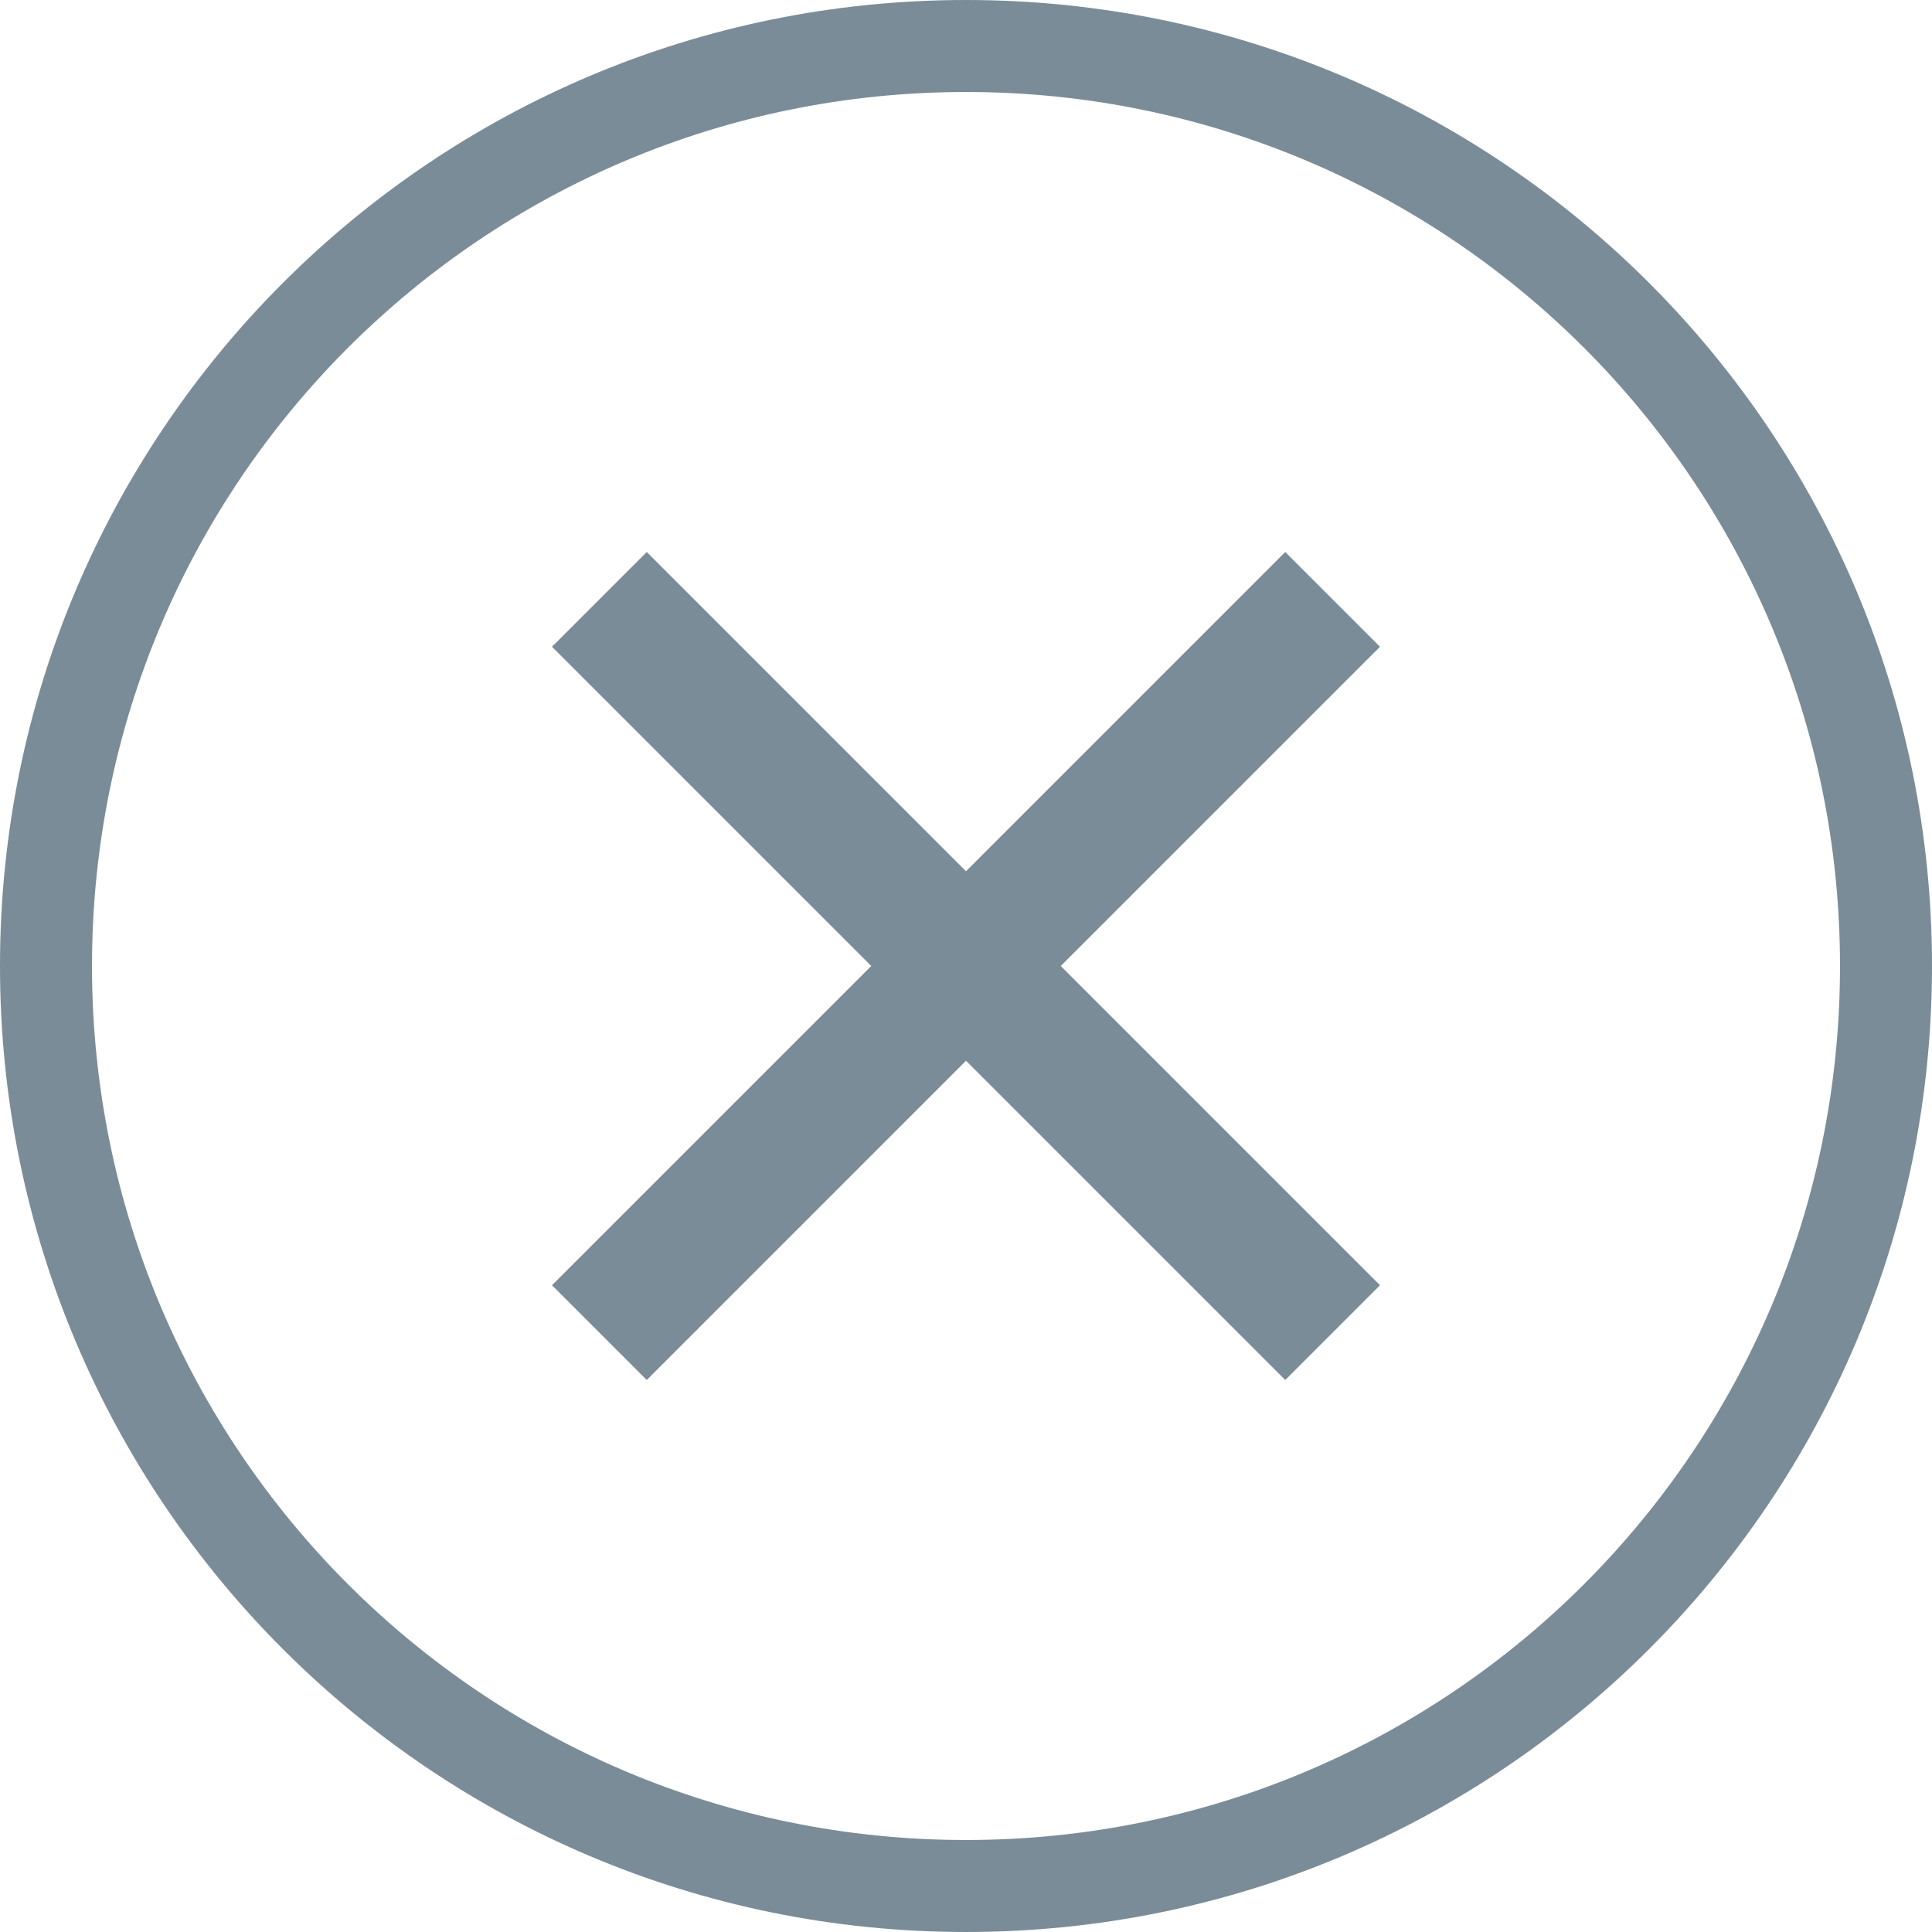 <?xml version="1.0" encoding="utf-8"?>
<!-- Generator: Adobe Illustrator 15.0.0, SVG Export Plug-In . SVG Version: 6.00 Build 0)  -->
<!DOCTYPE svg PUBLIC "-//W3C//DTD SVG 1.1//EN" "http://www.w3.org/Graphics/SVG/1.1/DTD/svg11.dtd">
<svg version="1.1" id="Layer_1" xmlns="http://www.w3.org/2000/svg" xmlns:xlink="http://www.w3.org/1999/xlink" x="0px" y="0px"
	 width="21px" height="21px" viewBox="0 0 21 21" enable-background="new 0 0 21 21" xml:space="preserve">
<path fill="#7A8C98" d="M6,7.03l3.47,3.47L6,13.97L7.03,15l3.47-3.47L13.97,15L15,13.97l-3.47-3.47L15,7.03L13.97,6L10.5,9.47
	L7.03,6L6,7.03z M1,10.5C1,5.25,5.25,1,10.5,1S20,5.25,20,10.5S15.75,20,10.5,20S1,15.75,1,10.5z M0,10.5C0,16.3,4.7,21,10.5,21
	S21,16.3,21,10.5S16.3,0,10.5,0S0,4.7,0,10.5z"/>
</svg>
